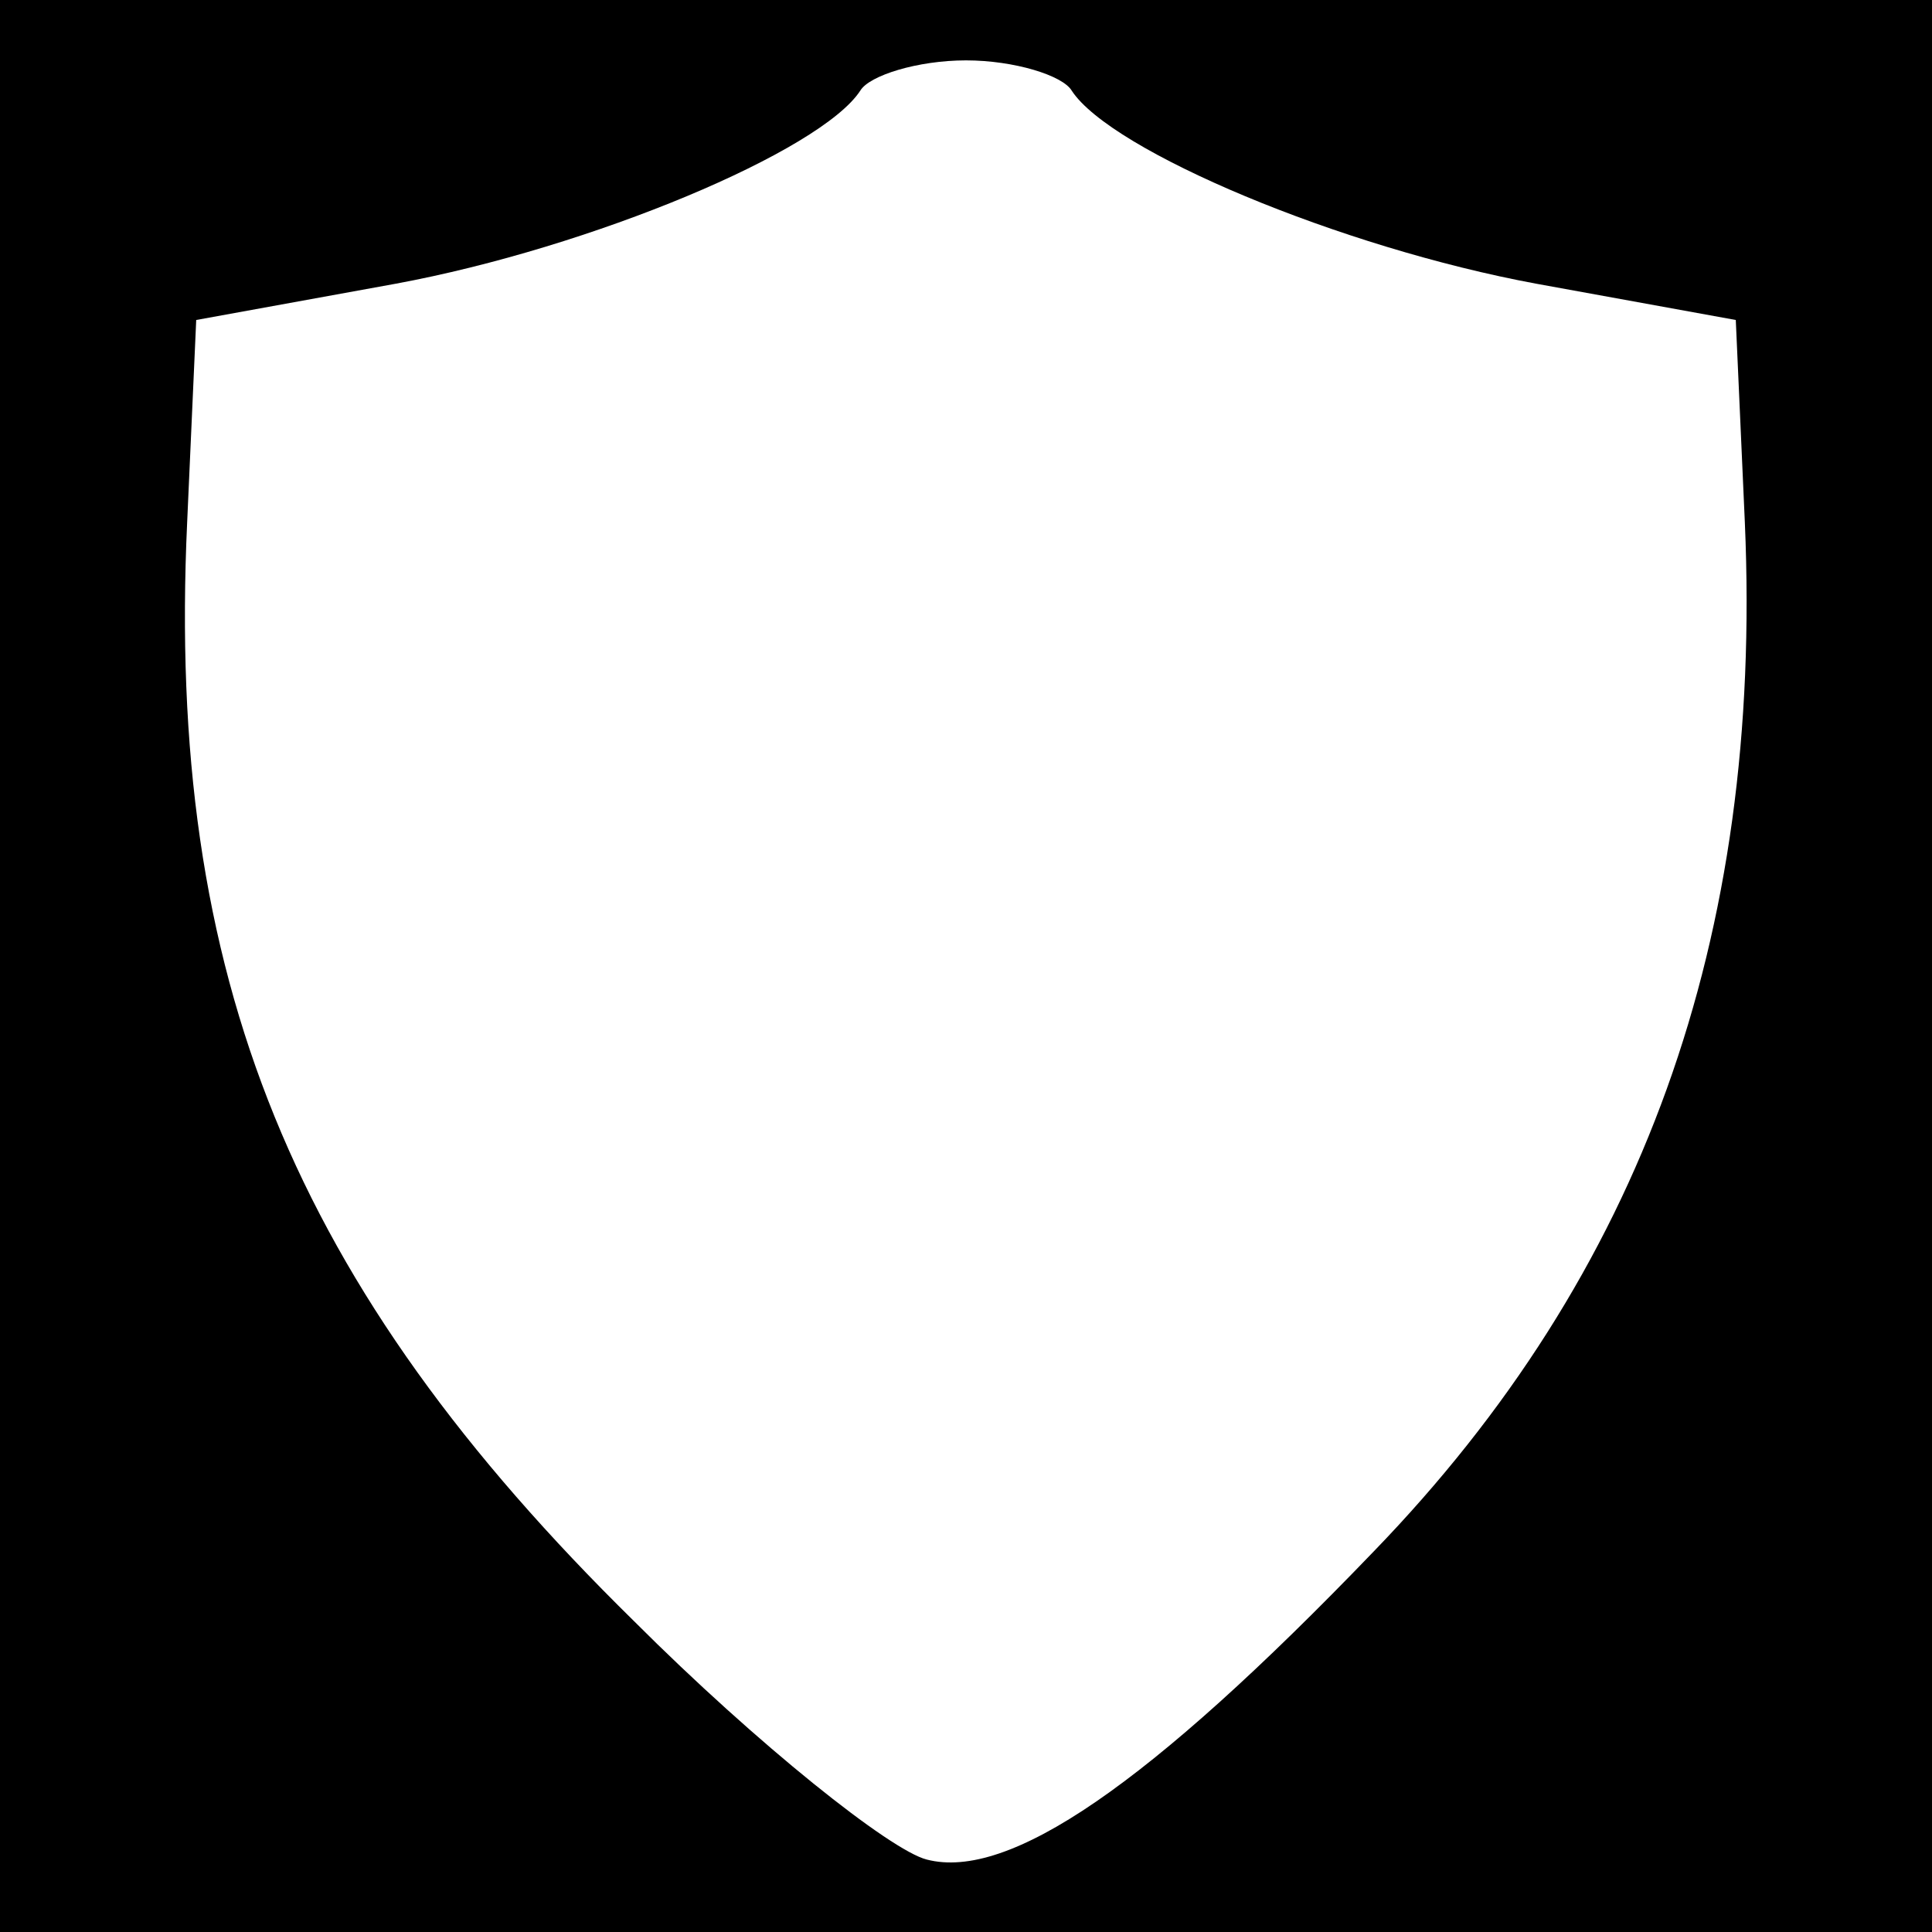 <?xml version="1.0" standalone="no"?>
<!DOCTYPE svg PUBLIC "-//W3C//DTD SVG 20010904//EN"
 "http://www.w3.org/TR/2001/REC-SVG-20010904/DTD/svg10.dtd">
<svg version="1.0" xmlns="http://www.w3.org/2000/svg"
 width="64pt" height="64pt" viewBox="0 0 64 64"
 preserveAspectRatio="xMidYMid meet">
<g transform="translate(0,64) scale(0.1,-0.1)"
fill="#000000" stroke="none">
<path d="M0 320 l0 -320 320 0 320 0 0 320 0 320 -320 0 -320 0 0 -320z m355
290 c13 -20 89 -52 154 -64 l66 -12 3 -67 c6 -138 -34 -249 -123 -341 -75 -78
-121 -109 -148 -102 -12 3 -56 38 -97 79 -113 111 -155 213 -148 364 l3 67 66
12 c65 12 141 44 154 64 3 5 19 10 35 10 16 0 32 -5 35 -10z"/>
</g>
</svg>
